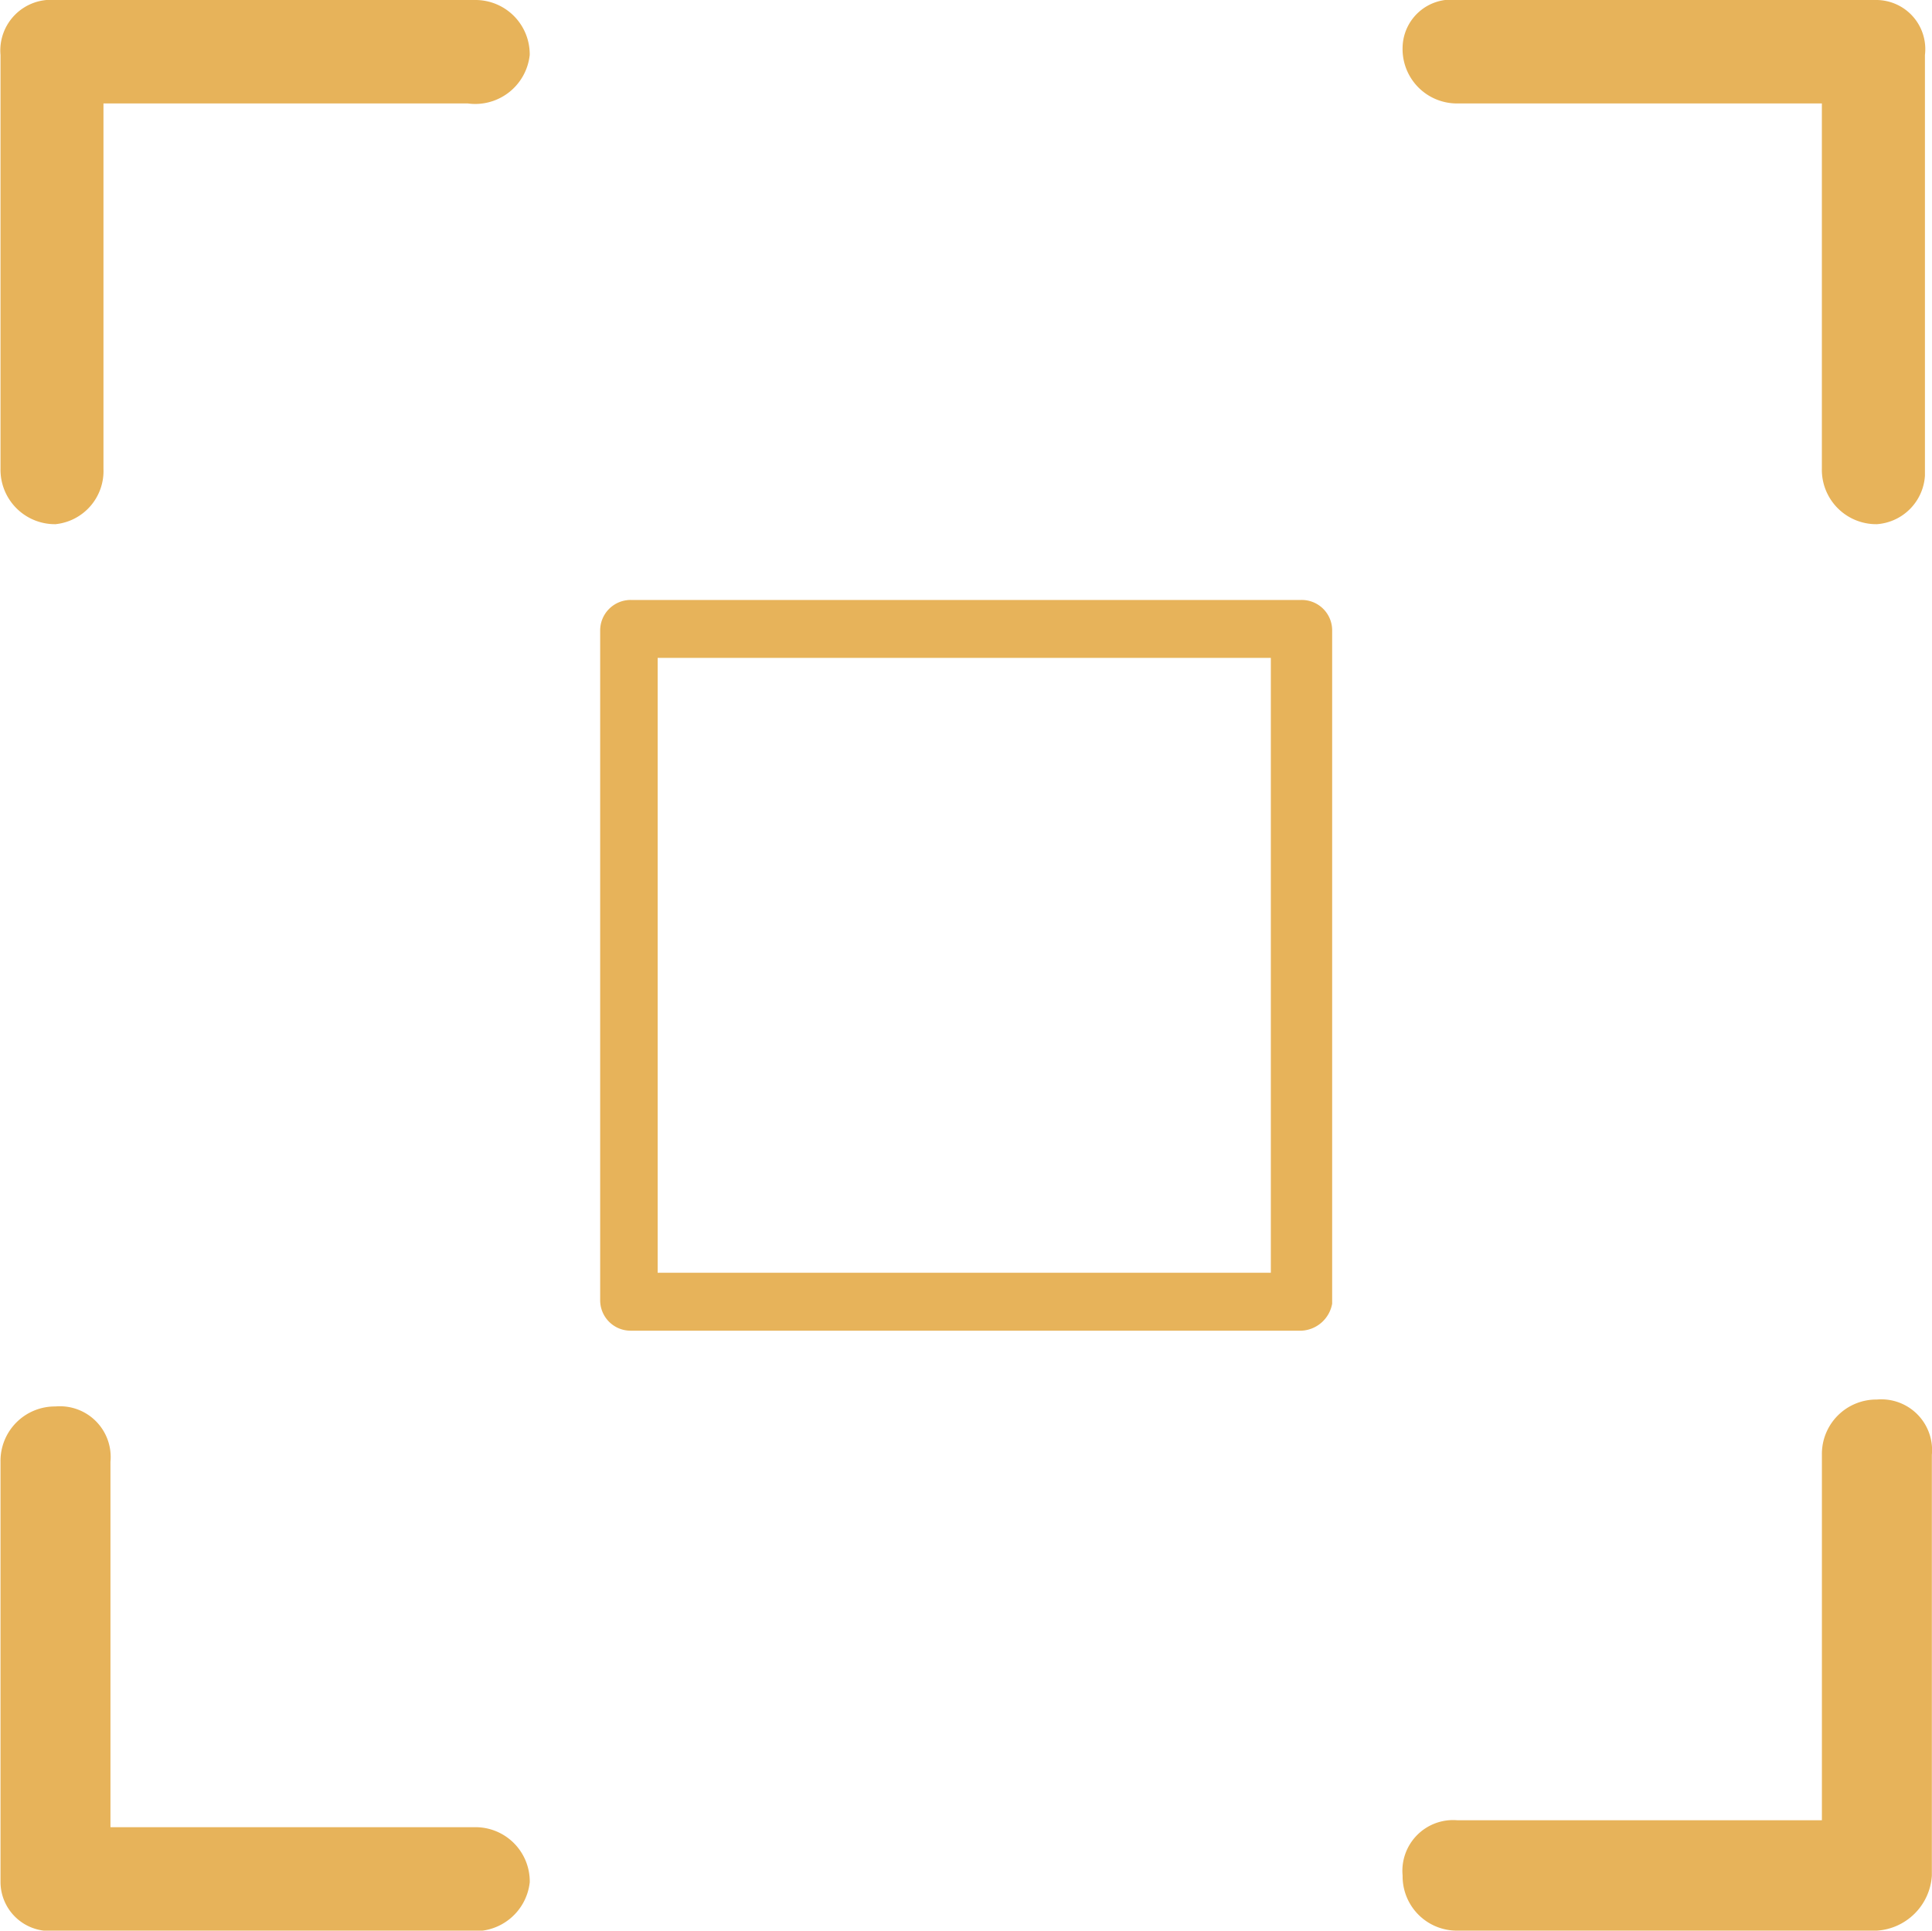 <svg xmlns="http://www.w3.org/2000/svg" width="53.031" height="53" viewBox="0 0 53.031 53">
<defs>
    <style>
      .cls-z{
        fill: #e7b35a;
        fill-rule: evenodd;
      }
    </style>
  </defs>
  <path class="cls-z" d="M460.693,2884.53H442.285a0.835,0.835,0,0,1-.842-0.85v-18.36a0.837,0.837,0,0,1,.842-0.85h18.408a0.835,0.835,0,0,1,.842.85v18.47A0.9,0.9,0,0,1,460.693,2884.53Zm-17.672-1.59h16.831v-16.88H443.021v16.88Zm-16.529-20.55a1.494,1.494,0,0,1-1.509-1.52v-11.36a1.391,1.391,0,0,1,1.509-1.51H438a1.49,1.49,0,0,1,1.509,1.51,1.505,1.505,0,0,1-1.7,1.33h-10v10.03A1.466,1.466,0,0,1,426.492,2862.39Zm49.994,0a1.493,1.493,0,0,1-1.509-1.52v-10.03h-10a1.493,1.493,0,0,1-1.509-1.52,1.338,1.338,0,0,1,1.509-1.32h11.508a1.348,1.348,0,0,1,1.321,1.51v11.55A1.423,1.423,0,0,1,476.486,2862.39ZM437.811,2901H426.492a1.349,1.349,0,0,1-1.509-1.33v-11.54a1.494,1.494,0,0,1,1.509-1.52,1.393,1.393,0,0,1,1.509,1.52v10.03h10a1.49,1.49,0,0,1,1.509,1.51A1.505,1.505,0,0,1,437.811,2901Zm38.675,0H464.978a1.49,1.49,0,0,1-1.509-1.51,1.393,1.393,0,0,1,1.509-1.52h10v-10.03a1.494,1.494,0,0,1,1.509-1.52,1.393,1.393,0,0,1,1.509,1.52v11.55A1.616,1.616,0,0,1,476.486,2901Z" transform="translate(-424.969 -2848)"/>
</svg>
